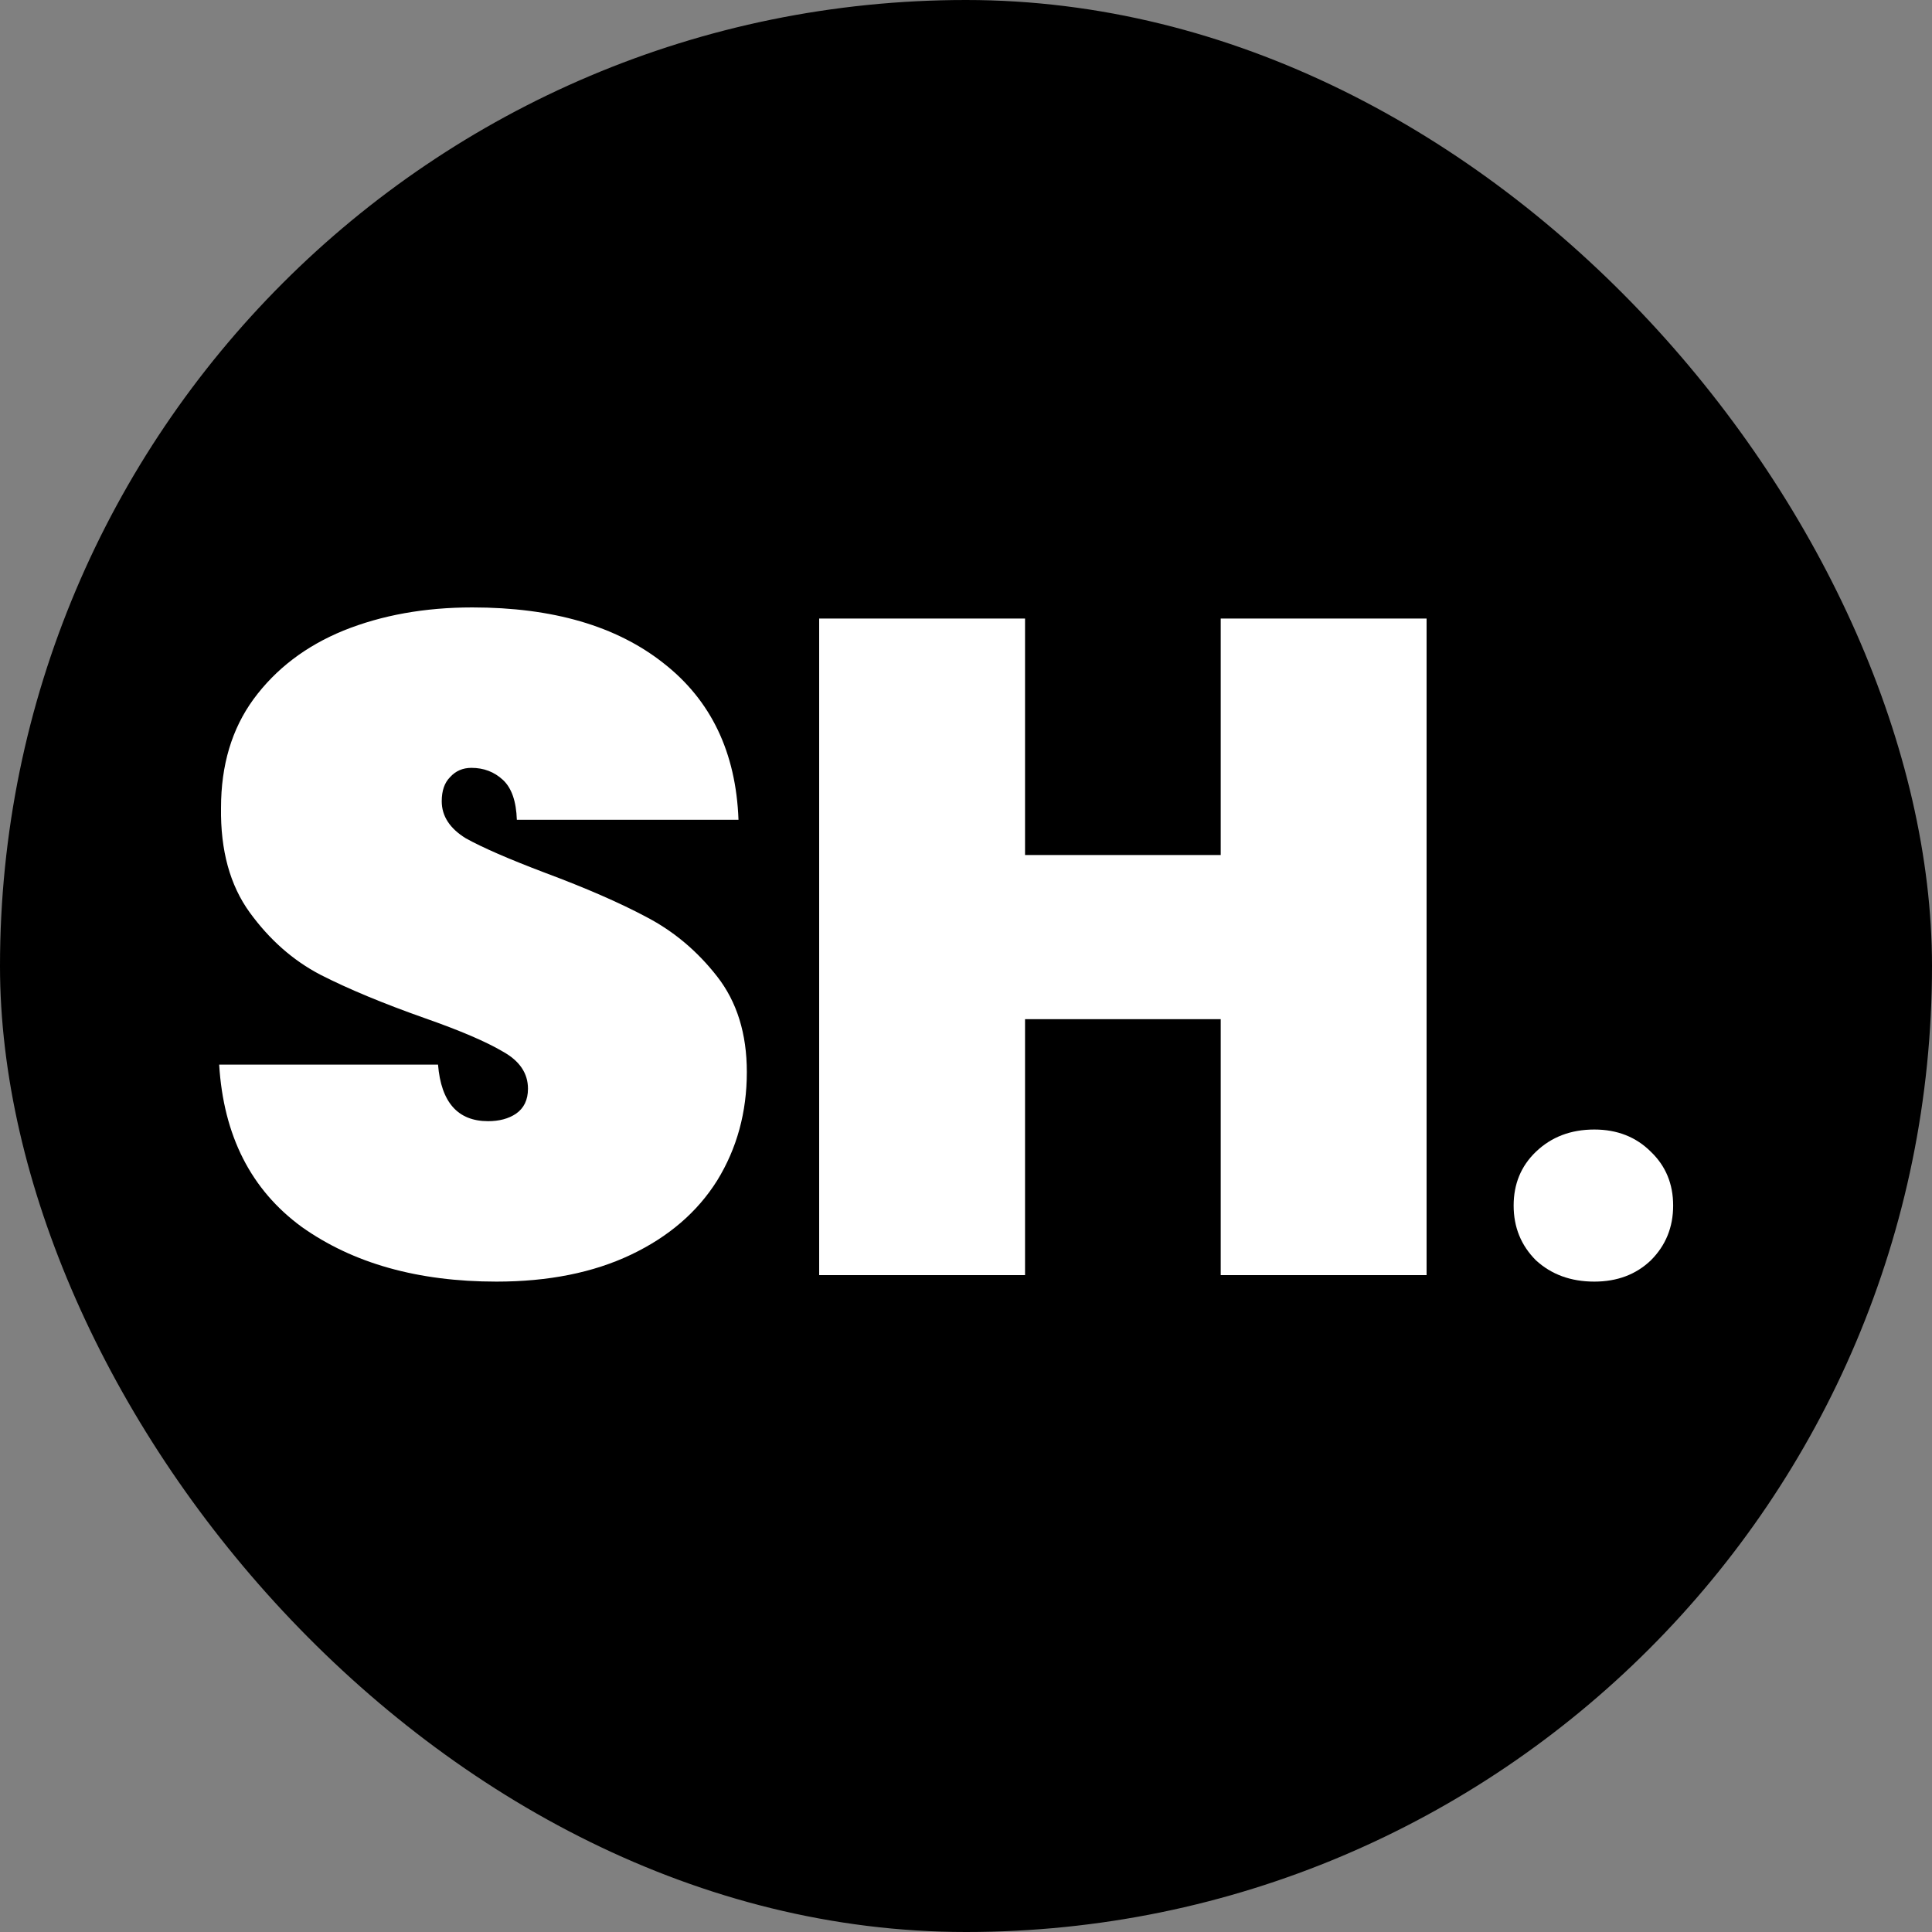 <svg width="50" height="50" viewBox="0 0 50 50" fill="none" xmlns="http://www.w3.org/2000/svg">
	<rect x="0" y="0" width="50" height="50" fill="#808080" stroke="none"/>
	<rect width="50" height="50" rx="25" fill="#000" />
	<path d="M12.848 33.168C10.816 33.168 9.136 32.696 7.808 31.752C6.496 30.792 5.784 29.392 5.672 27.552H11.336C11.416 28.528 11.848 29.016 12.632 29.016C12.92 29.016 13.16 28.952 13.352 28.824C13.56 28.68 13.664 28.464 13.664 28.176C13.664 27.776 13.448 27.456 13.016 27.216C12.584 26.96 11.912 26.672 11 26.352C9.912 25.968 9.008 25.592 8.288 25.224C7.584 24.856 6.976 24.32 6.464 23.616C5.952 22.912 5.704 22.008 5.72 20.904C5.72 19.8 6 18.864 6.56 18.096C7.136 17.312 7.912 16.72 8.888 16.32C9.88 15.92 10.992 15.72 12.224 15.72C14.304 15.72 15.952 16.2 17.168 17.16C18.4 18.12 19.048 19.472 19.112 21.216H13.376C13.36 20.736 13.24 20.392 13.016 20.184C12.792 19.976 12.52 19.872 12.2 19.872C11.976 19.872 11.792 19.952 11.648 20.112C11.504 20.256 11.432 20.464 11.432 20.736C11.432 21.12 11.64 21.44 12.056 21.696C12.488 21.936 13.168 22.232 14.096 22.584C15.168 22.984 16.048 23.368 16.736 23.736C17.44 24.104 18.048 24.616 18.56 25.272C19.072 25.928 19.328 26.752 19.328 27.744C19.328 28.784 19.072 29.72 18.56 30.552C18.048 31.368 17.304 32.008 16.328 32.472C15.352 32.936 14.192 33.168 12.848 33.168Z" fill="white" />
	<path d="M36.92 16.008V33H31.592V26.376H26.528V33H21.2V16.008H26.528V22.128H31.592V16.008H36.92Z" fill="white" />
	<path d="M41.261 33.168C40.653 33.168 40.149 32.984 39.749 32.616C39.365 32.232 39.173 31.76 39.173 31.2C39.173 30.64 39.365 30.176 39.749 29.808C40.149 29.424 40.653 29.232 41.261 29.232C41.853 29.232 42.341 29.424 42.725 29.808C43.109 30.176 43.301 30.64 43.301 31.2C43.301 31.76 43.109 32.232 42.725 32.616C42.341 32.984 41.853 33.168 41.261 33.168Z" fill="white" />
</svg>
